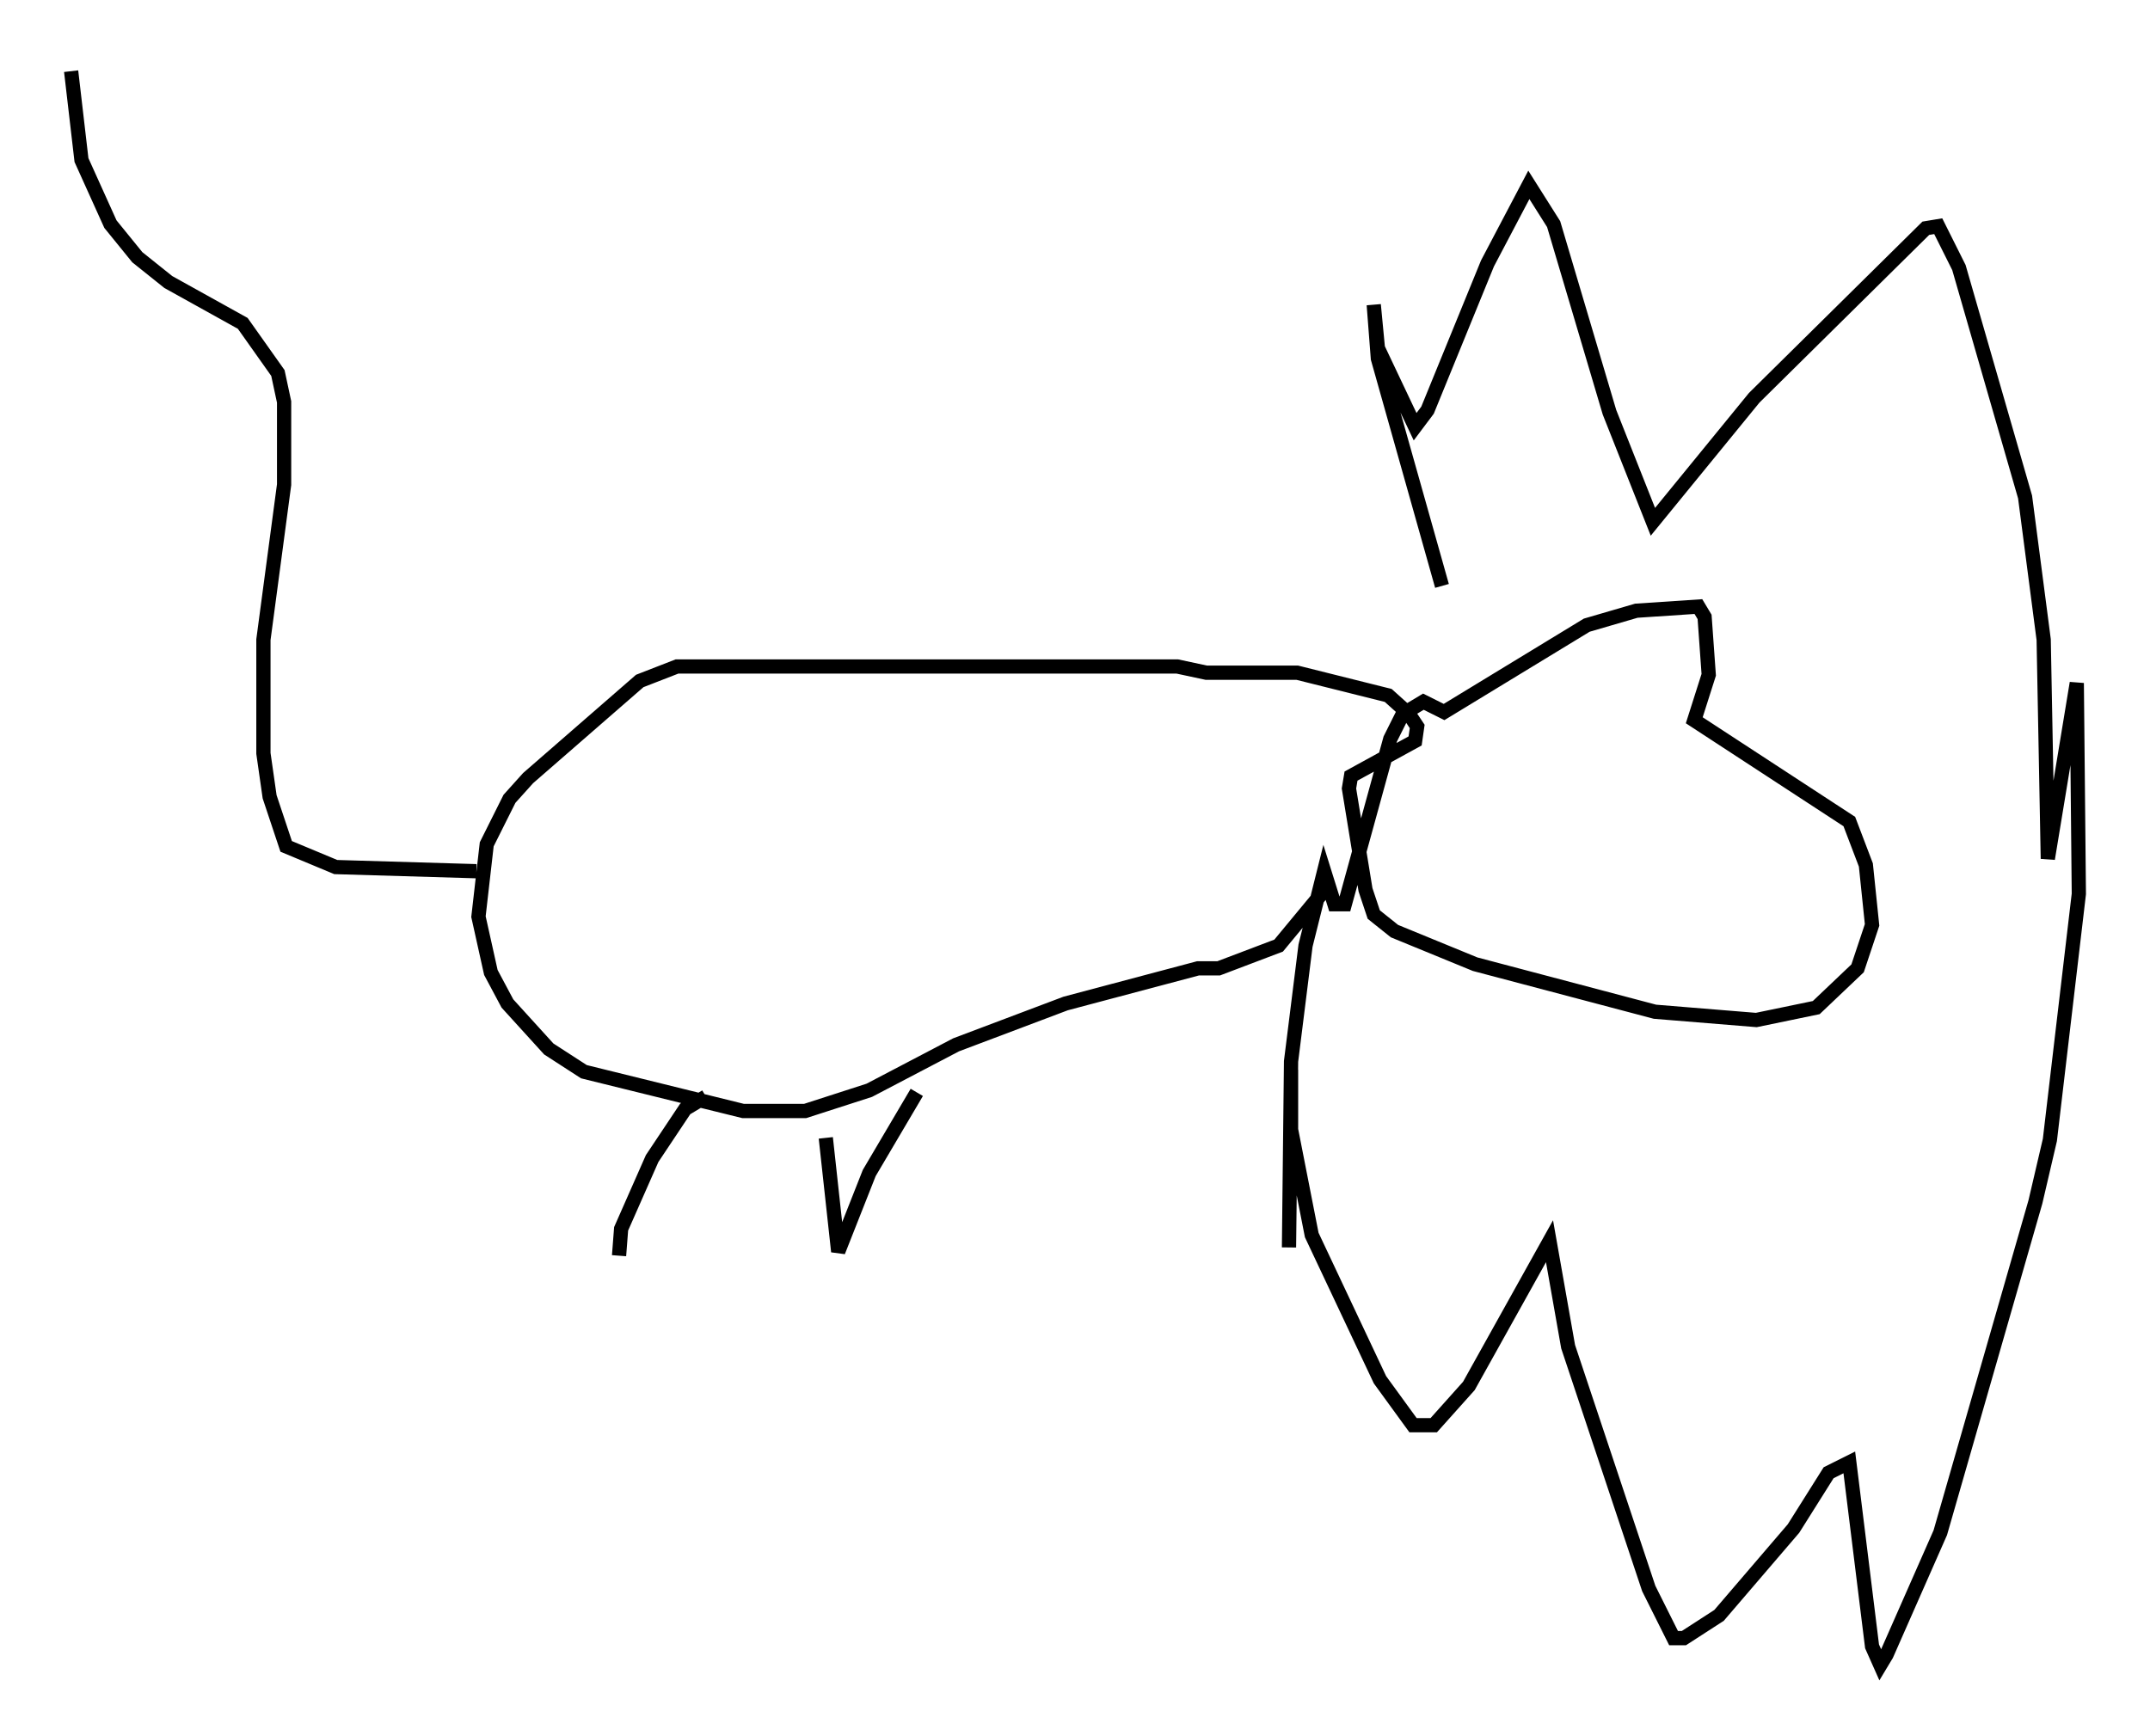 <?xml version="1.0" encoding="utf-8" ?>
<svg baseProfile="full" height="121.989" version="1.1" width="151.039" xmlns="http://www.w3.org/2000/svg" xmlns:ev="http://www.w3.org/2001/xml-events" xmlns:xlink="http://www.w3.org/1999/xlink"><defs /><rect fill="white" height="121.989" width="151.039" x="0" y="0" /><path d="M101.592, 47.559 m-0.291, -6.391 l-4.503, -15.978 -0.291, -3.777 l0.291, 3.05 2.615, 5.52 l0.872, -1.162 4.212, -10.313 l2.905, -5.52 1.743, 2.76 l3.922, 13.218 3.05, 7.698 l7.117, -8.715 12.056, -11.911 l0.872, -0.145 1.453, 2.905 l4.648, 16.123 1.307, 10.022 l0.291, 15.397 2.034, -12.346 l0.145, 14.816 -2.034, 17.285 l-1.017, 4.358 -6.682, 23.24 l-3.777, 8.57 -0.436, 0.726 l-0.581, -1.307 -1.598, -12.927 l-1.453, 0.726 -2.469, 3.922 l-5.229, 6.101 -2.469, 1.598 l-0.726, 0.0 -1.743, -3.486 l-5.665, -16.994 -1.307, -7.408 l-5.665, 10.168 -2.469, 2.76 l-1.453, 0.0 -2.324, -3.196 l-4.793, -10.168 -1.453, -7.408 l0.0, -4.212 -0.145, 12.492 l0.145, -13.073 1.017, -8.134 l1.307, -5.229 0.726, 2.324 l0.726, 0.0 3.196, -11.62 l0.872, -1.743 1.453, -0.872 l1.453, 0.726 10.022, -6.101 l3.486, -1.017 4.358, -0.291 l0.436, 0.726 0.291, 4.067 l-1.017, 3.196 10.894, 7.117 l1.162, 3.05 0.436, 4.212 l-1.017, 3.05 -2.905, 2.76 l-4.212, 0.872 -7.117, -0.581 l-12.637, -3.341 -5.665, -2.324 l-1.453, -1.162 -0.581, -1.743 l-1.162, -7.117 0.145, -0.872 l4.503, -2.469 0.145, -1.017 l-0.581, -0.872 -1.453, -1.307 l-6.391, -1.598 -6.391, 0.0 l-2.034, -0.436 -35.151, 0.0 l-2.615, 1.017 -7.844, 6.827 l-1.307, 1.453 -1.598, 3.196 l-0.581, 5.084 0.872, 3.922 l1.162, 2.179 2.905, 3.196 l2.469, 1.598 11.184, 2.76 l4.358, 0.0 4.503, -1.453 l6.101, -3.196 7.698, -2.905 l9.296, -2.469 1.453, 0.0 l4.212, -1.598 3.486, -4.212 m-43.721, 14.816 l-1.453, 0.872 -2.324, 3.486 l-2.179, 4.939 -0.145, 1.888 m20.916, -11.475 l-3.341, 5.665 -2.179, 5.52 l-0.872, -7.989 m-24.547, -18.737 l-9.877, -0.291 -3.486, -1.453 l-1.162, -3.486 -0.436, -3.05 l0.0, -7.989 1.453, -10.894 l0.0, -5.81 -0.436, -2.034 l-2.469, -3.486 -5.229, -2.905 l-2.179, -1.743 -1.888, -2.324 l-2.034, -4.503 -0.726, -6.246 " fill="none" stroke="black" stroke-width="1" /></svg>